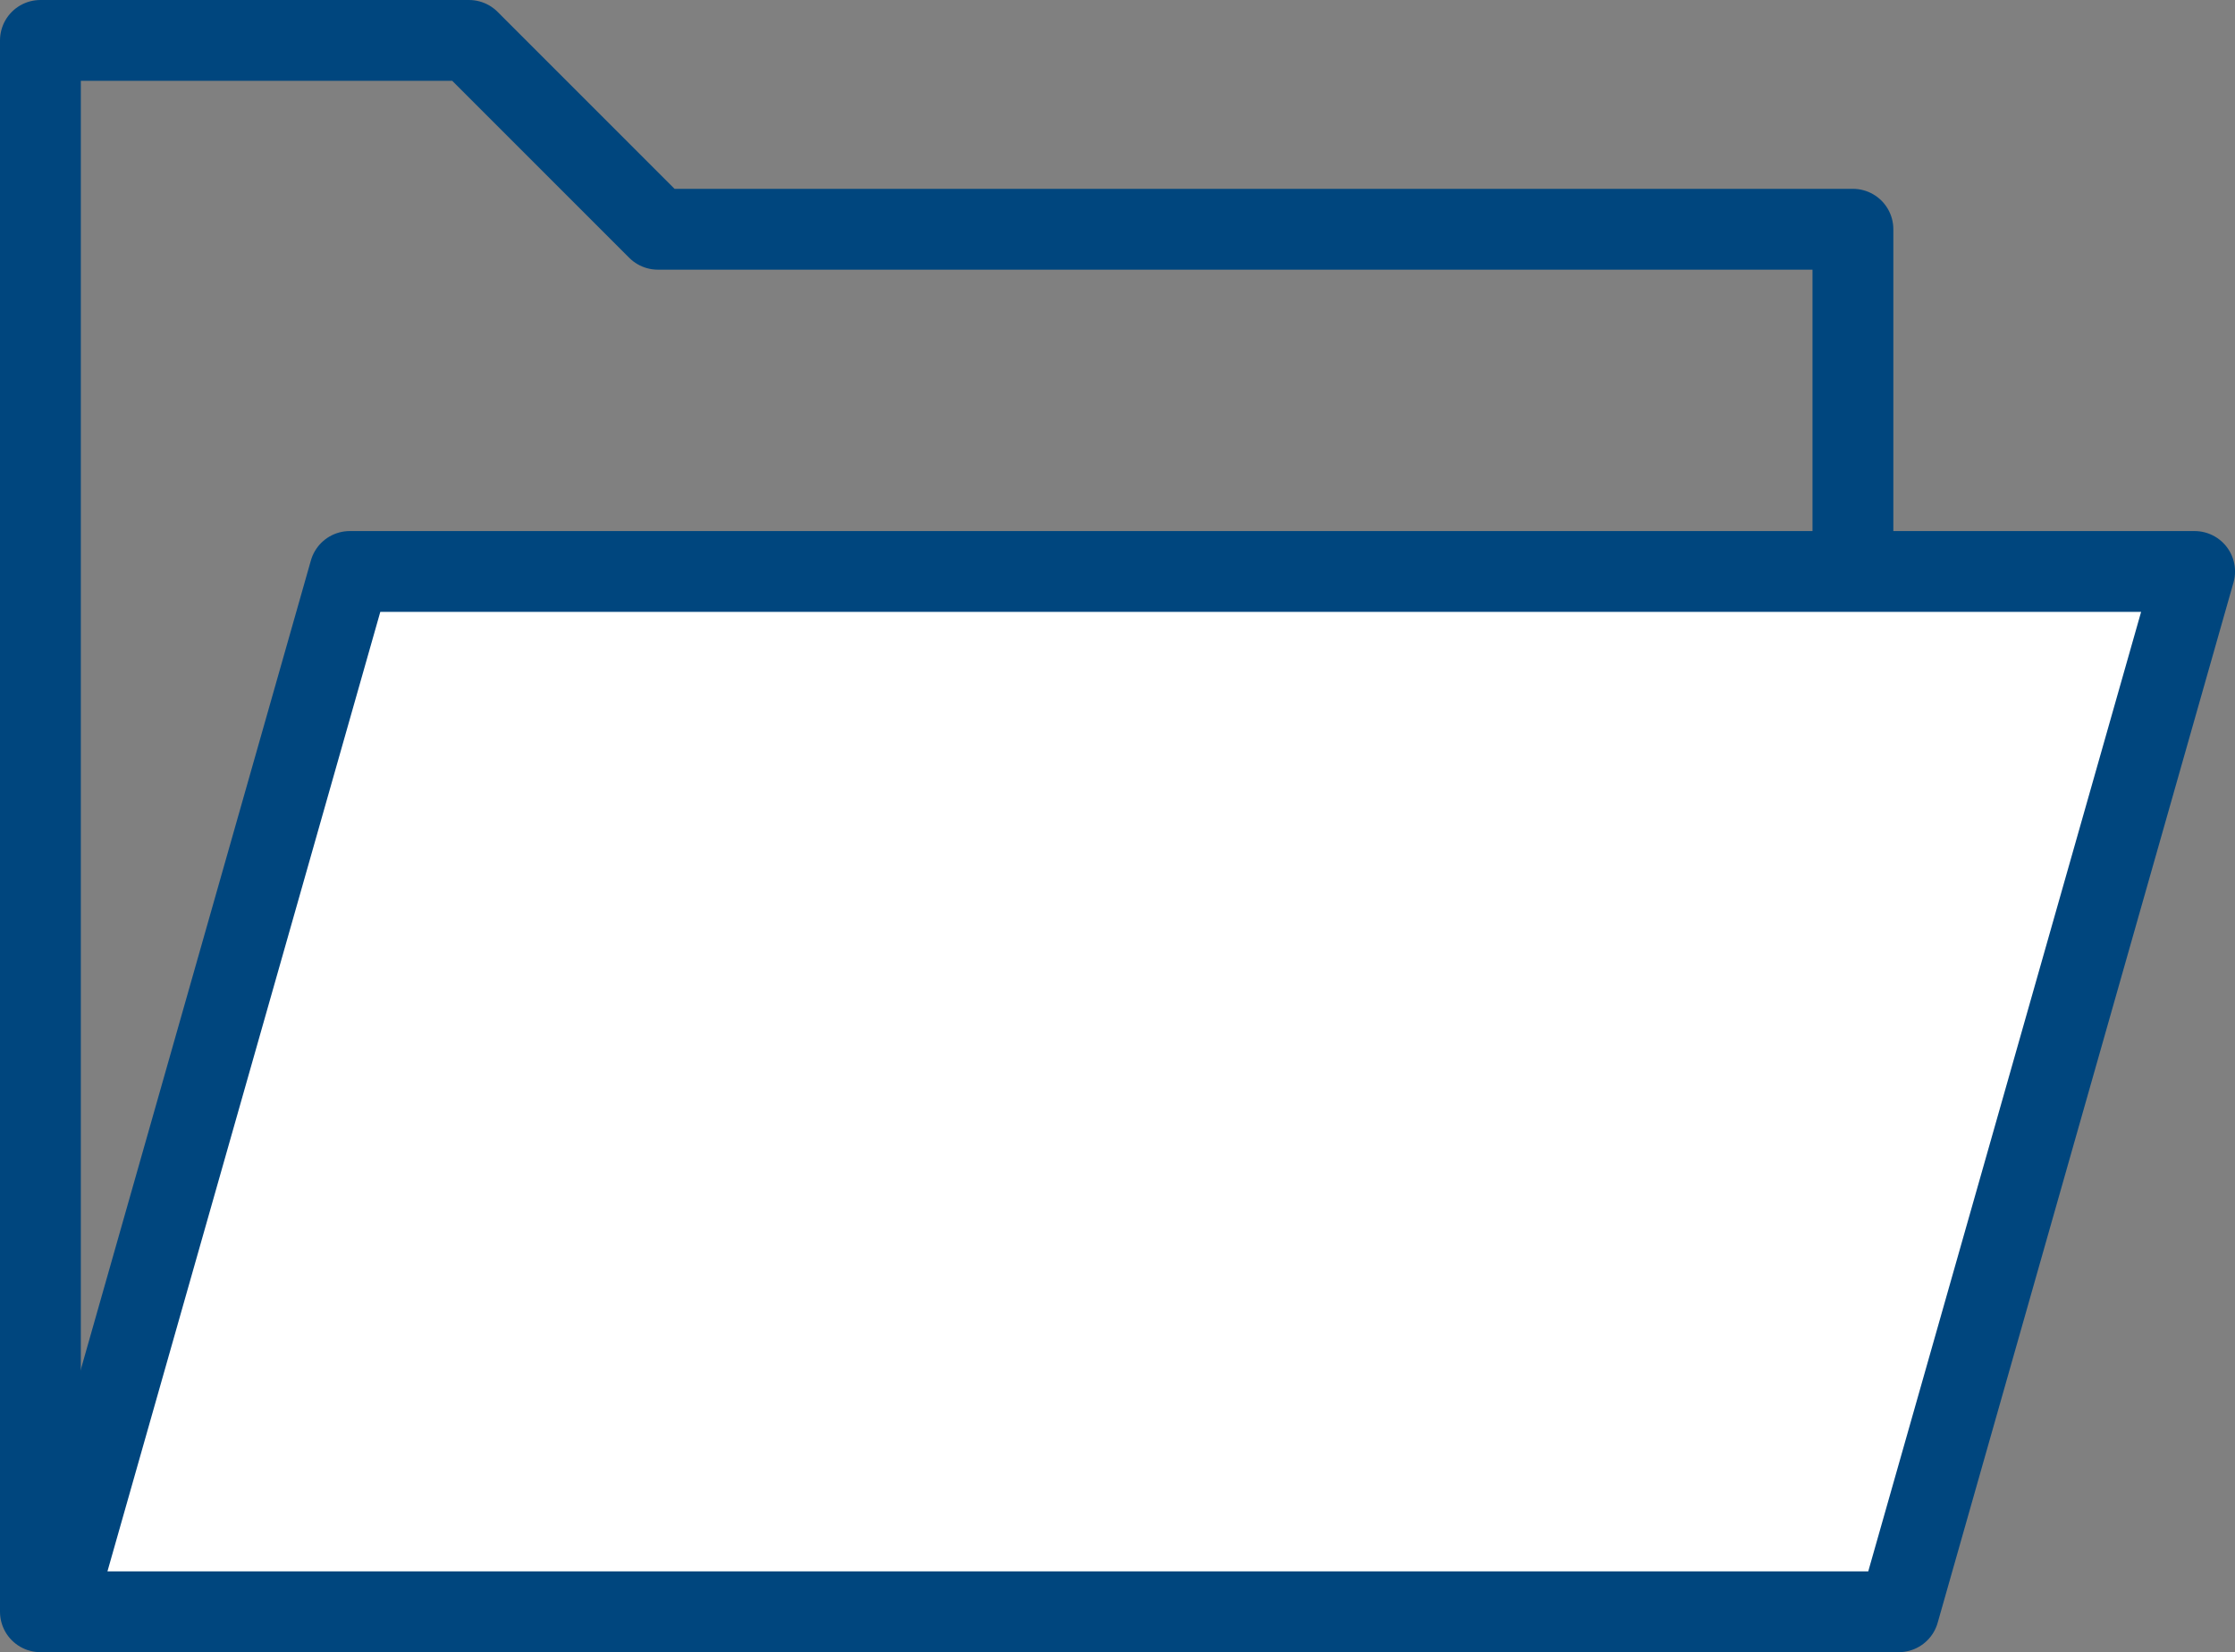 <svg xmlns="http://www.w3.org/2000/svg" viewBox="0 0 82.953 61.325">
  <rect x="0" y="0" width="82.953" height="61.325" fill="#808080" stroke="none"/>
  <defs>
    <style>
      .cls-1 {
        fill: none;
      }

      .cls-1, .cls-2 {
        stroke: #00467e;
        stroke-linecap: round;
        stroke-linejoin: round;
        stroke-width: 3px;
      }

      .cls-2 {
        fill: #fff;
      }
    </style>
  </defs>
  <g id="Group_549" data-name="Group 549" transform="translate(-659.139 -1087.822)">
    <g id="Group_474" data-name="Group 474" transform="translate(217)">
      <g id="Group_471" data-name="Group 471">
        <path id="Path_366" data-name="Path 366" class="cls-1" d="M630.639,2108.647v-58.325h15.907l7.008,7.009h44.357v51.316Z" transform="translate(-187 -961)"/>
        <path id="Path_367" data-name="Path 367" class="cls-2" d="M698.613,2109.647l10.98-38.613H641.121l-10.98,38.613Z" transform="translate(-186 -962)"/>
      </g>
    </g>
  </g>
</svg>
